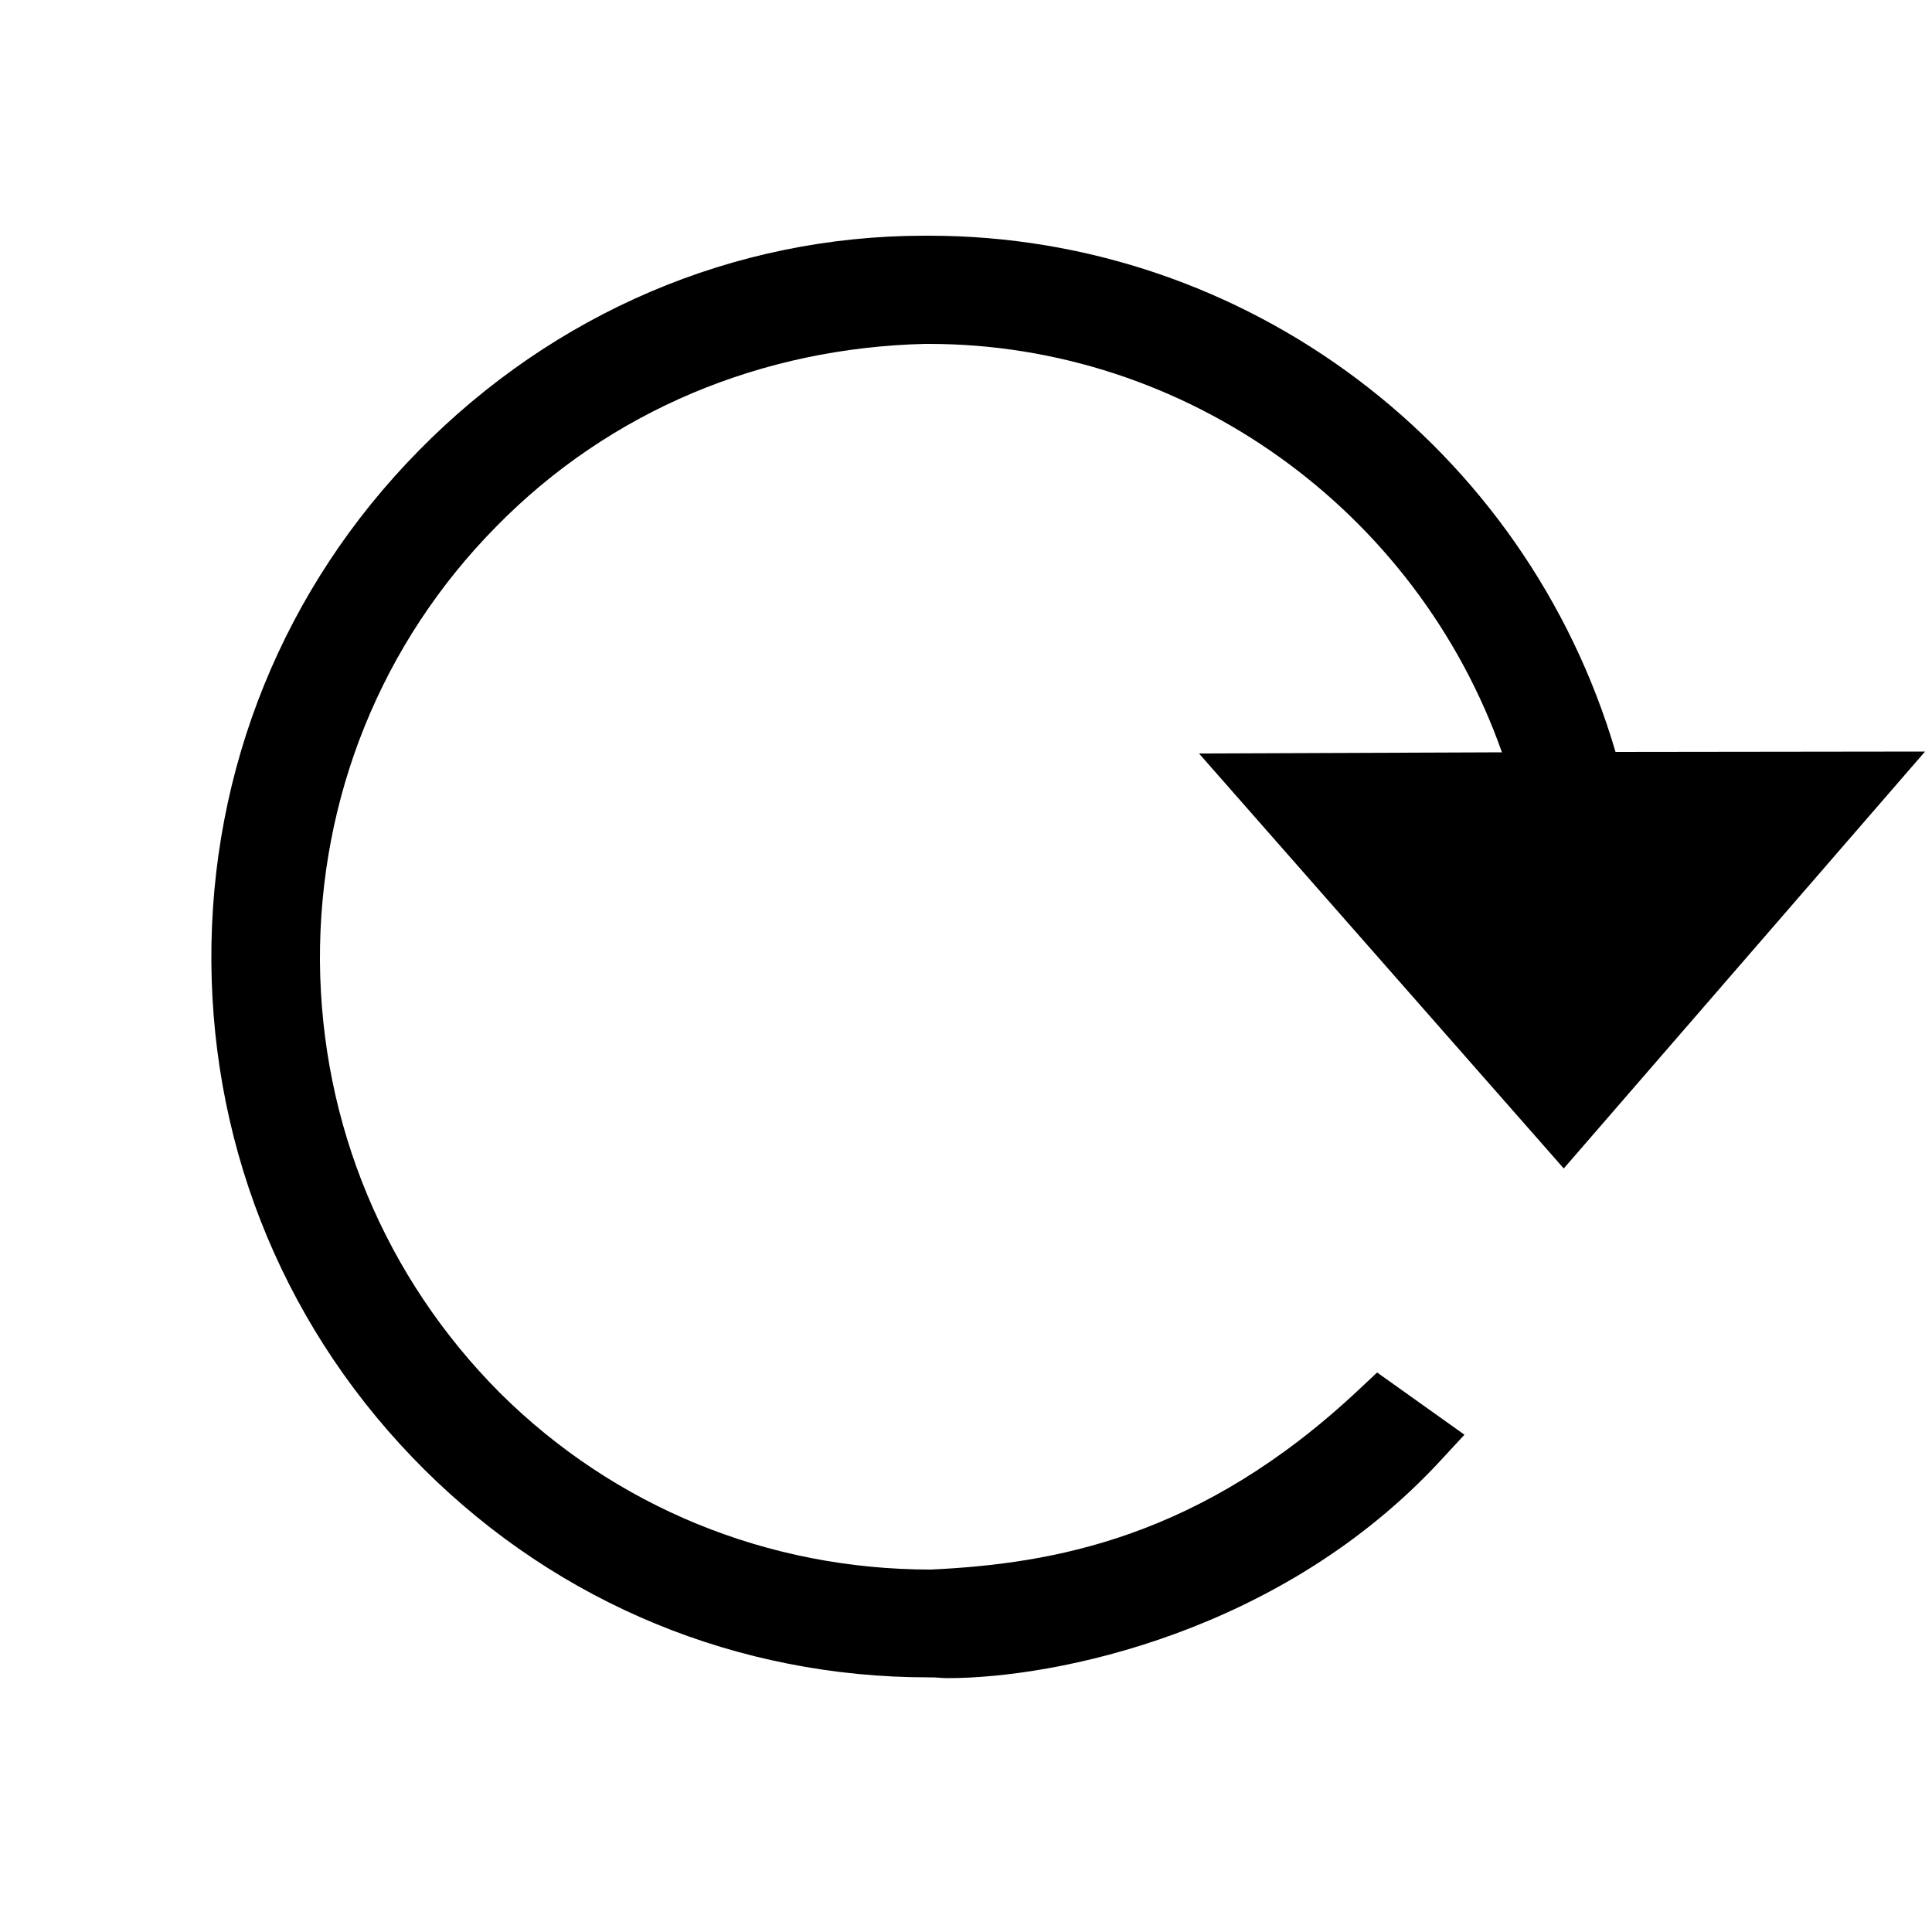 <?xml version="1.0" encoding="utf-8"?>
<!-- Generator: Adobe Illustrator 18.1.0, SVG Export Plug-In . SVG Version: 6.00 Build 0)  -->
<svg version="1.1" id="Layer_1" xmlns="http://www.w3.org/2000/svg" xmlns:xlink="http://www.w3.org/1999/xlink" x="0px" y="0px"
	 viewBox="0 0 500 500" enable-background="new 0 0 500 500" xml:space="preserve">
<path d="M404.7,302.4l93.5-107.9l-80.1,0.1C394.9,115.7,322.6,61,240.4,61h-1.1c-49.5,0-96,20.1-130.9,55.6
	C73.5,152,54.4,199,54.7,248.8c0.3,49.8,19.8,96.4,55.1,131.5c35,34.8,81.3,53.8,130.5,53.8h0.8c1.3,0,2.7,0.2,4.1,0.2
	c28.1,0,86.5-11.8,127.7-56.4l6.1-6.6l-22.6-16.1l-4.8,4.5c-40.8,38.3-78.9,45-110.7,46.5c-42.2,0-81.8-16.2-111.5-45.7
	C99.7,330.7,83.1,291,82.8,248.7c-0.2-42.3,15.9-82.3,45.6-112.4C158,106.1,197.5,90,239.4,89h1c66.6,0,126.2,43.1,148.3,105.7
	l-78.4,0.3L404.7,302.4z"/>
</svg>
